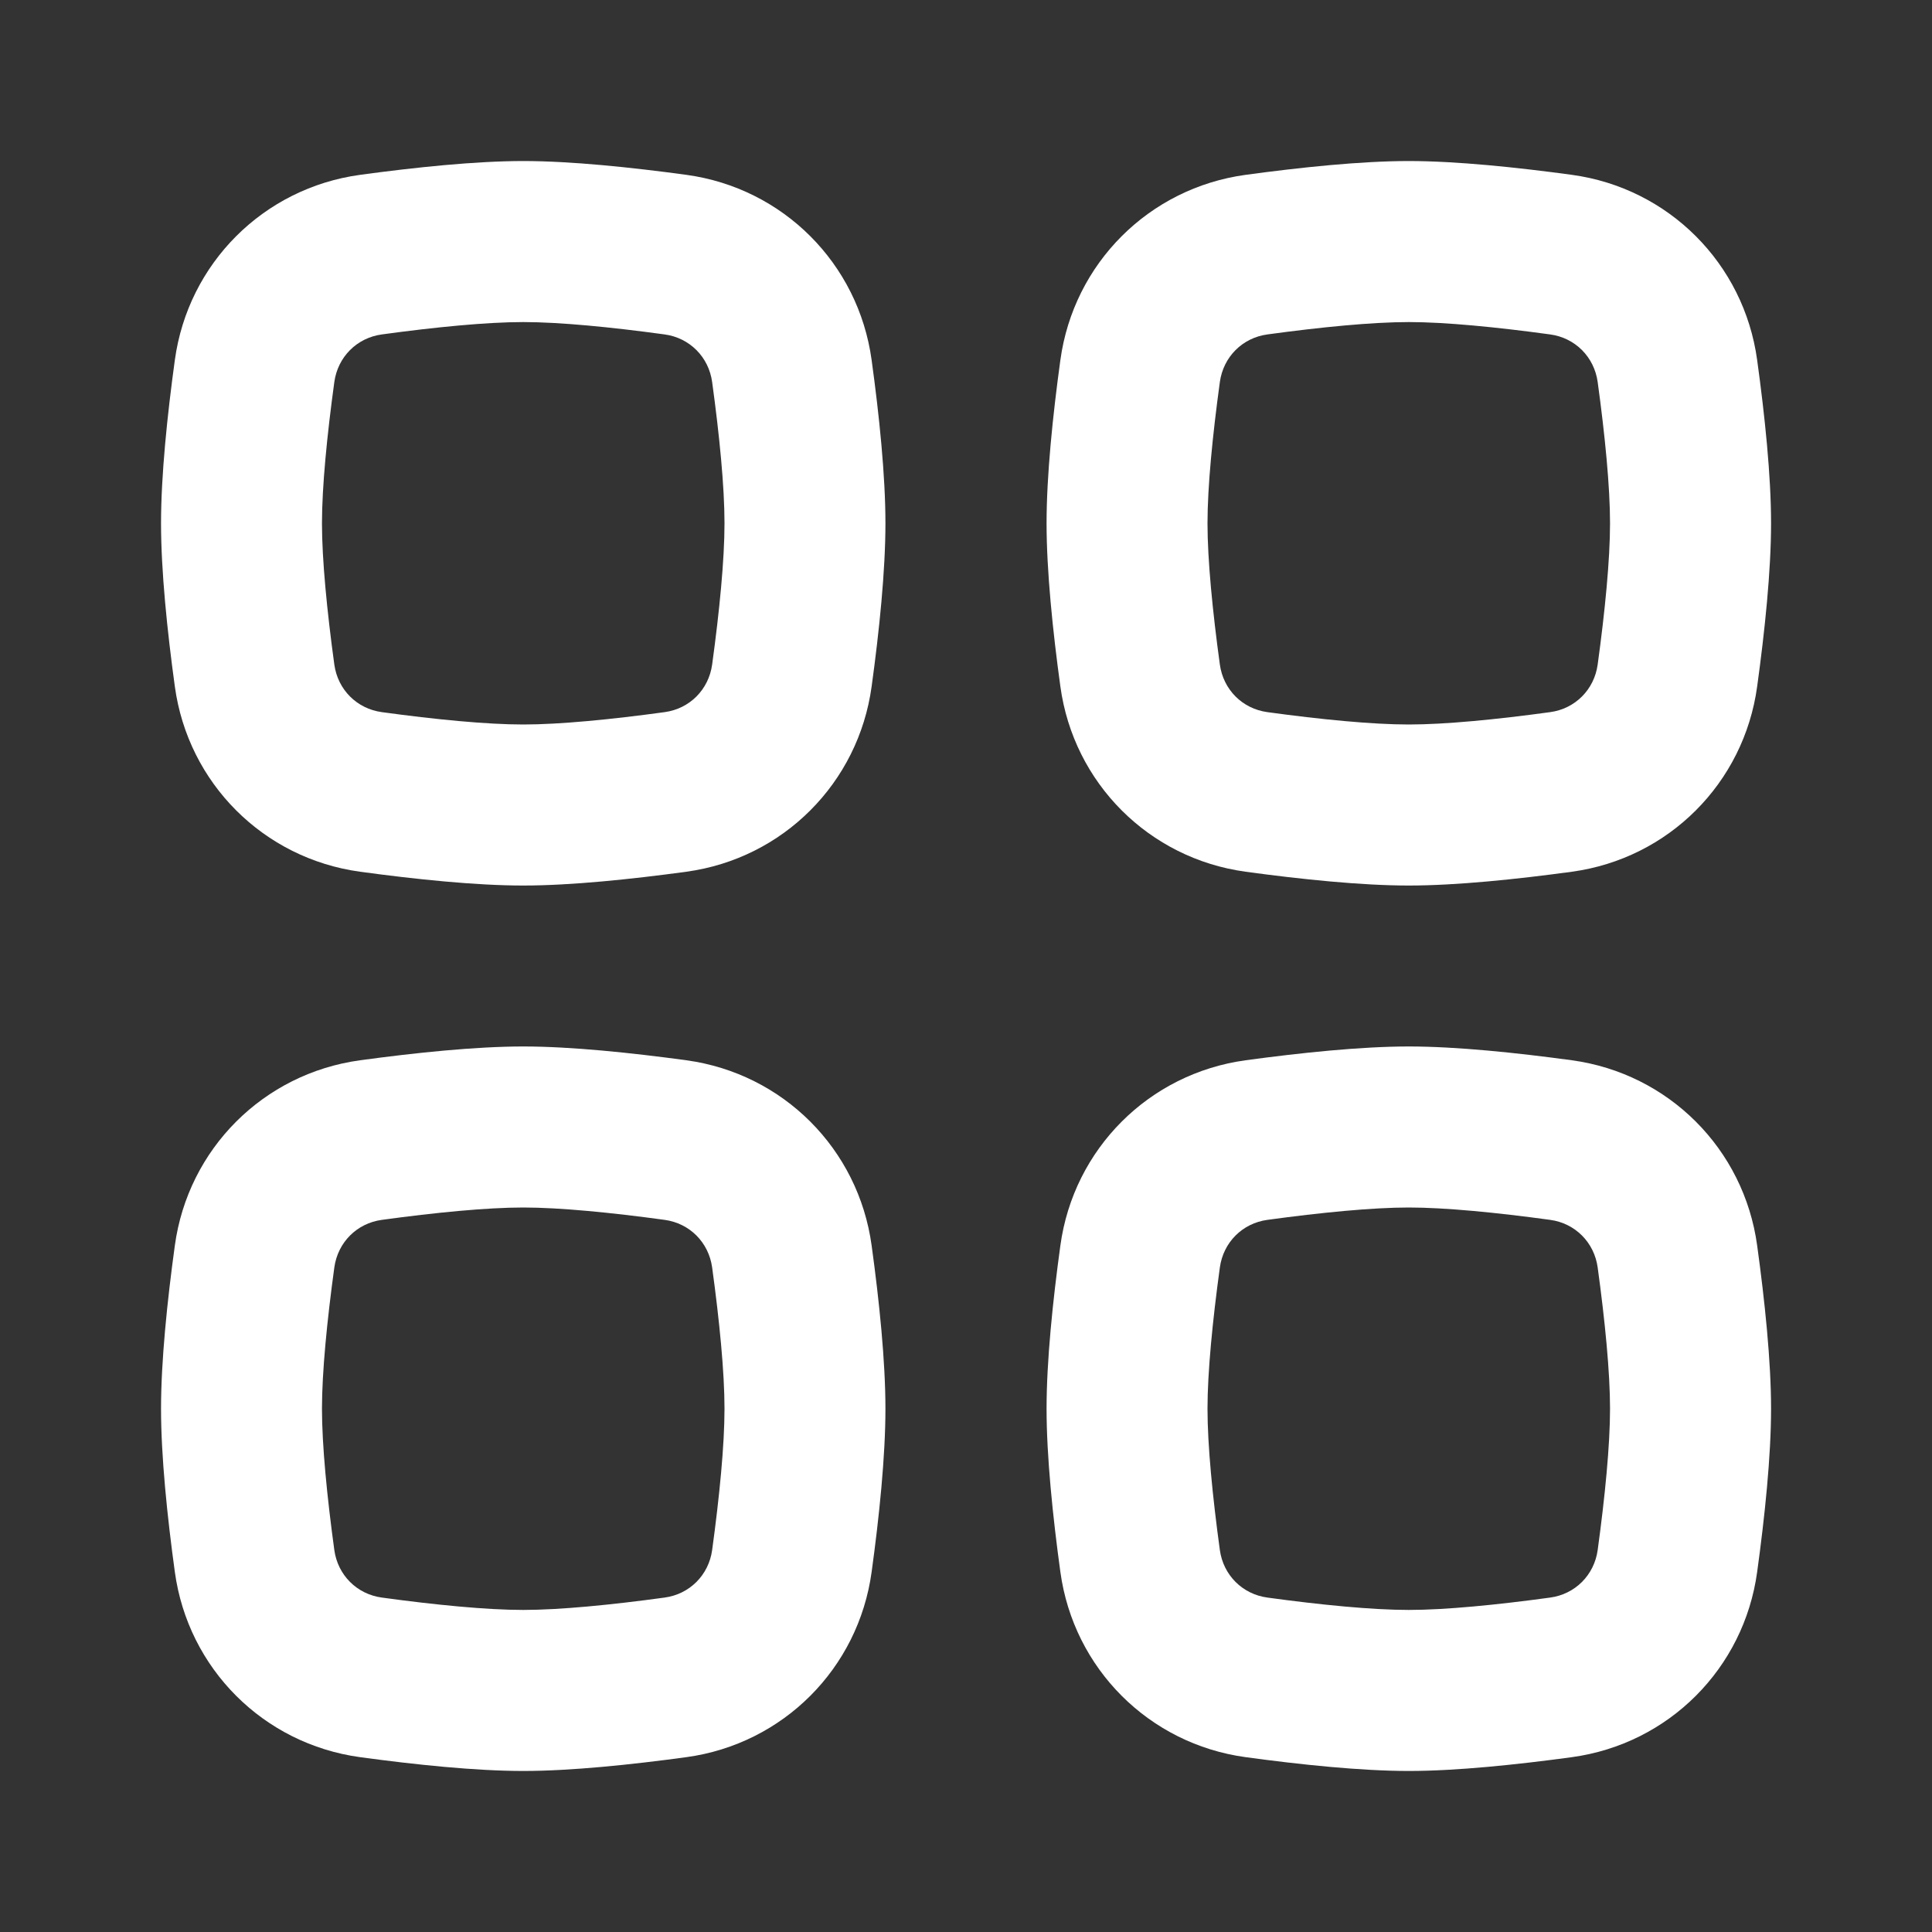 <svg width="20" height="20" viewBox="0 0 20 20" fill="none" xmlns="http://www.w3.org/2000/svg">
<rect x="0" y="0" width="20" height="20" fill="#333333" stroke="none"/>
<path fill-rule="evenodd" clip-rule="evenodd" d="M14.584 12.5C14.207 12.5 13.674 12.552 13.12 12.628C12.861 12.663 12.664 12.861 12.628 13.12C12.552 13.674 12.5 14.206 12.5 14.583C12.5 14.96 12.552 15.492 12.628 16.047C12.664 16.305 12.861 16.503 13.12 16.538C13.674 16.614 14.207 16.666 14.584 16.666C14.96 16.666 15.493 16.614 16.047 16.538C16.306 16.503 16.503 16.305 16.539 16.047C16.615 15.492 16.667 14.96 16.667 14.583C16.667 14.206 16.615 13.674 16.539 13.12C16.503 12.861 16.306 12.663 16.047 12.628C15.493 12.552 14.96 12.5 14.584 12.5ZM12.894 10.976C11.894 11.113 11.114 11.893 10.977 12.893C10.898 13.467 10.834 14.09 10.834 14.583C10.834 15.076 10.898 15.699 10.977 16.273C11.114 17.273 11.894 18.053 12.894 18.19C13.467 18.268 14.09 18.333 14.584 18.333C15.077 18.333 15.7 18.268 16.273 18.19C17.273 18.053 18.053 17.273 18.19 16.273C18.269 15.699 18.334 15.076 18.334 14.583C18.334 14.09 18.269 13.467 18.19 12.893C18.053 11.893 17.273 11.113 16.273 10.976C15.7 10.898 15.077 10.833 14.584 10.833C14.09 10.833 13.467 10.898 12.894 10.976Z" fill="white"/>
<path fill-rule="evenodd" clip-rule="evenodd" d="M5.417 12.5C5.04 12.5 4.507 12.552 3.953 12.628C3.694 12.663 3.497 12.861 3.461 13.12C3.385 13.674 3.333 14.206 3.333 14.583C3.333 14.96 3.385 15.492 3.461 16.047C3.497 16.305 3.694 16.503 3.953 16.538C4.507 16.614 5.04 16.666 5.417 16.666C5.793 16.666 6.326 16.614 6.88 16.538C7.139 16.503 7.336 16.305 7.372 16.047C7.448 15.492 7.5 14.96 7.5 14.583C7.5 14.206 7.448 13.674 7.372 13.12C7.336 12.861 7.139 12.663 6.88 12.628C6.326 12.552 5.793 12.5 5.417 12.5ZM3.727 10.976C2.727 11.113 1.947 11.893 1.81 12.893C1.731 13.467 1.667 14.09 1.667 14.583C1.667 15.076 1.731 15.699 1.81 16.273C1.947 17.273 2.727 18.053 3.727 18.19C4.3 18.268 4.923 18.333 5.417 18.333C5.91 18.333 6.533 18.268 7.106 18.19C8.106 18.053 8.886 17.273 9.023 16.273C9.102 15.699 9.166 15.076 9.166 14.583C9.166 14.09 9.102 13.467 9.023 12.893C8.886 11.893 8.106 11.113 7.106 10.976C6.533 10.898 5.91 10.833 5.417 10.833C4.923 10.833 4.3 10.898 3.727 10.976Z" fill="white"/>
<path fill-rule="evenodd" clip-rule="evenodd" d="M14.584 3.334C14.207 3.334 13.674 3.386 13.12 3.462C12.861 3.497 12.664 3.695 12.628 3.954C12.552 4.508 12.5 5.04 12.5 5.417C12.5 5.794 12.552 6.326 12.628 6.88C12.664 7.139 12.861 7.337 13.12 7.372C13.674 7.448 14.207 7.5 14.584 7.5C14.96 7.5 15.493 7.448 16.047 7.372C16.306 7.337 16.503 7.139 16.539 6.88C16.615 6.326 16.667 5.794 16.667 5.417C16.667 5.04 16.615 4.508 16.539 3.954C16.503 3.695 16.306 3.497 16.047 3.462C15.493 3.386 14.96 3.334 14.584 3.334ZM12.894 1.81C11.894 1.947 11.114 2.727 10.977 3.727C10.898 4.301 10.834 4.924 10.834 5.417C10.834 5.91 10.898 6.533 10.977 7.107C11.114 8.107 11.894 8.887 12.894 9.024C13.467 9.102 14.09 9.167 14.584 9.167C15.077 9.167 15.7 9.102 16.273 9.024C17.273 8.887 18.053 8.107 18.19 7.107C18.269 6.533 18.334 5.91 18.334 5.417C18.334 4.924 18.269 4.301 18.19 3.727C18.053 2.727 17.273 1.947 16.273 1.81C15.7 1.732 15.077 1.667 14.584 1.667C14.09 1.667 13.467 1.732 12.894 1.81Z" fill="white"/>
<path fill-rule="evenodd" clip-rule="evenodd" d="M5.417 3.334C5.04 3.334 4.507 3.386 3.953 3.462C3.694 3.497 3.497 3.695 3.461 3.954C3.385 4.508 3.333 5.04 3.333 5.417C3.333 5.794 3.385 6.326 3.461 6.88C3.497 7.139 3.694 7.337 3.953 7.372C4.507 7.448 5.04 7.5 5.417 7.5C5.793 7.5 6.326 7.448 6.88 7.372C7.139 7.337 7.336 7.139 7.372 6.88C7.448 6.326 7.5 5.794 7.5 5.417C7.5 5.04 7.448 4.508 7.372 3.954C7.336 3.695 7.139 3.497 6.88 3.462C6.326 3.386 5.793 3.334 5.417 3.334ZM3.727 1.81C2.727 1.947 1.947 2.727 1.81 3.727C1.731 4.301 1.667 4.924 1.667 5.417C1.667 5.91 1.731 6.533 1.81 7.107C1.947 8.107 2.727 8.887 3.727 9.024C4.3 9.102 4.923 9.167 5.417 9.167C5.91 9.167 6.533 9.102 7.106 9.024C8.106 8.887 8.886 8.107 9.023 7.107C9.102 6.533 9.166 5.91 9.166 5.417C9.166 4.924 9.102 4.301 9.023 3.727C8.886 2.727 8.106 1.947 7.106 1.81C6.533 1.732 5.91 1.667 5.417 1.667C4.923 1.667 4.3 1.732 3.727 1.81Z" fill="white"/>
</svg>
